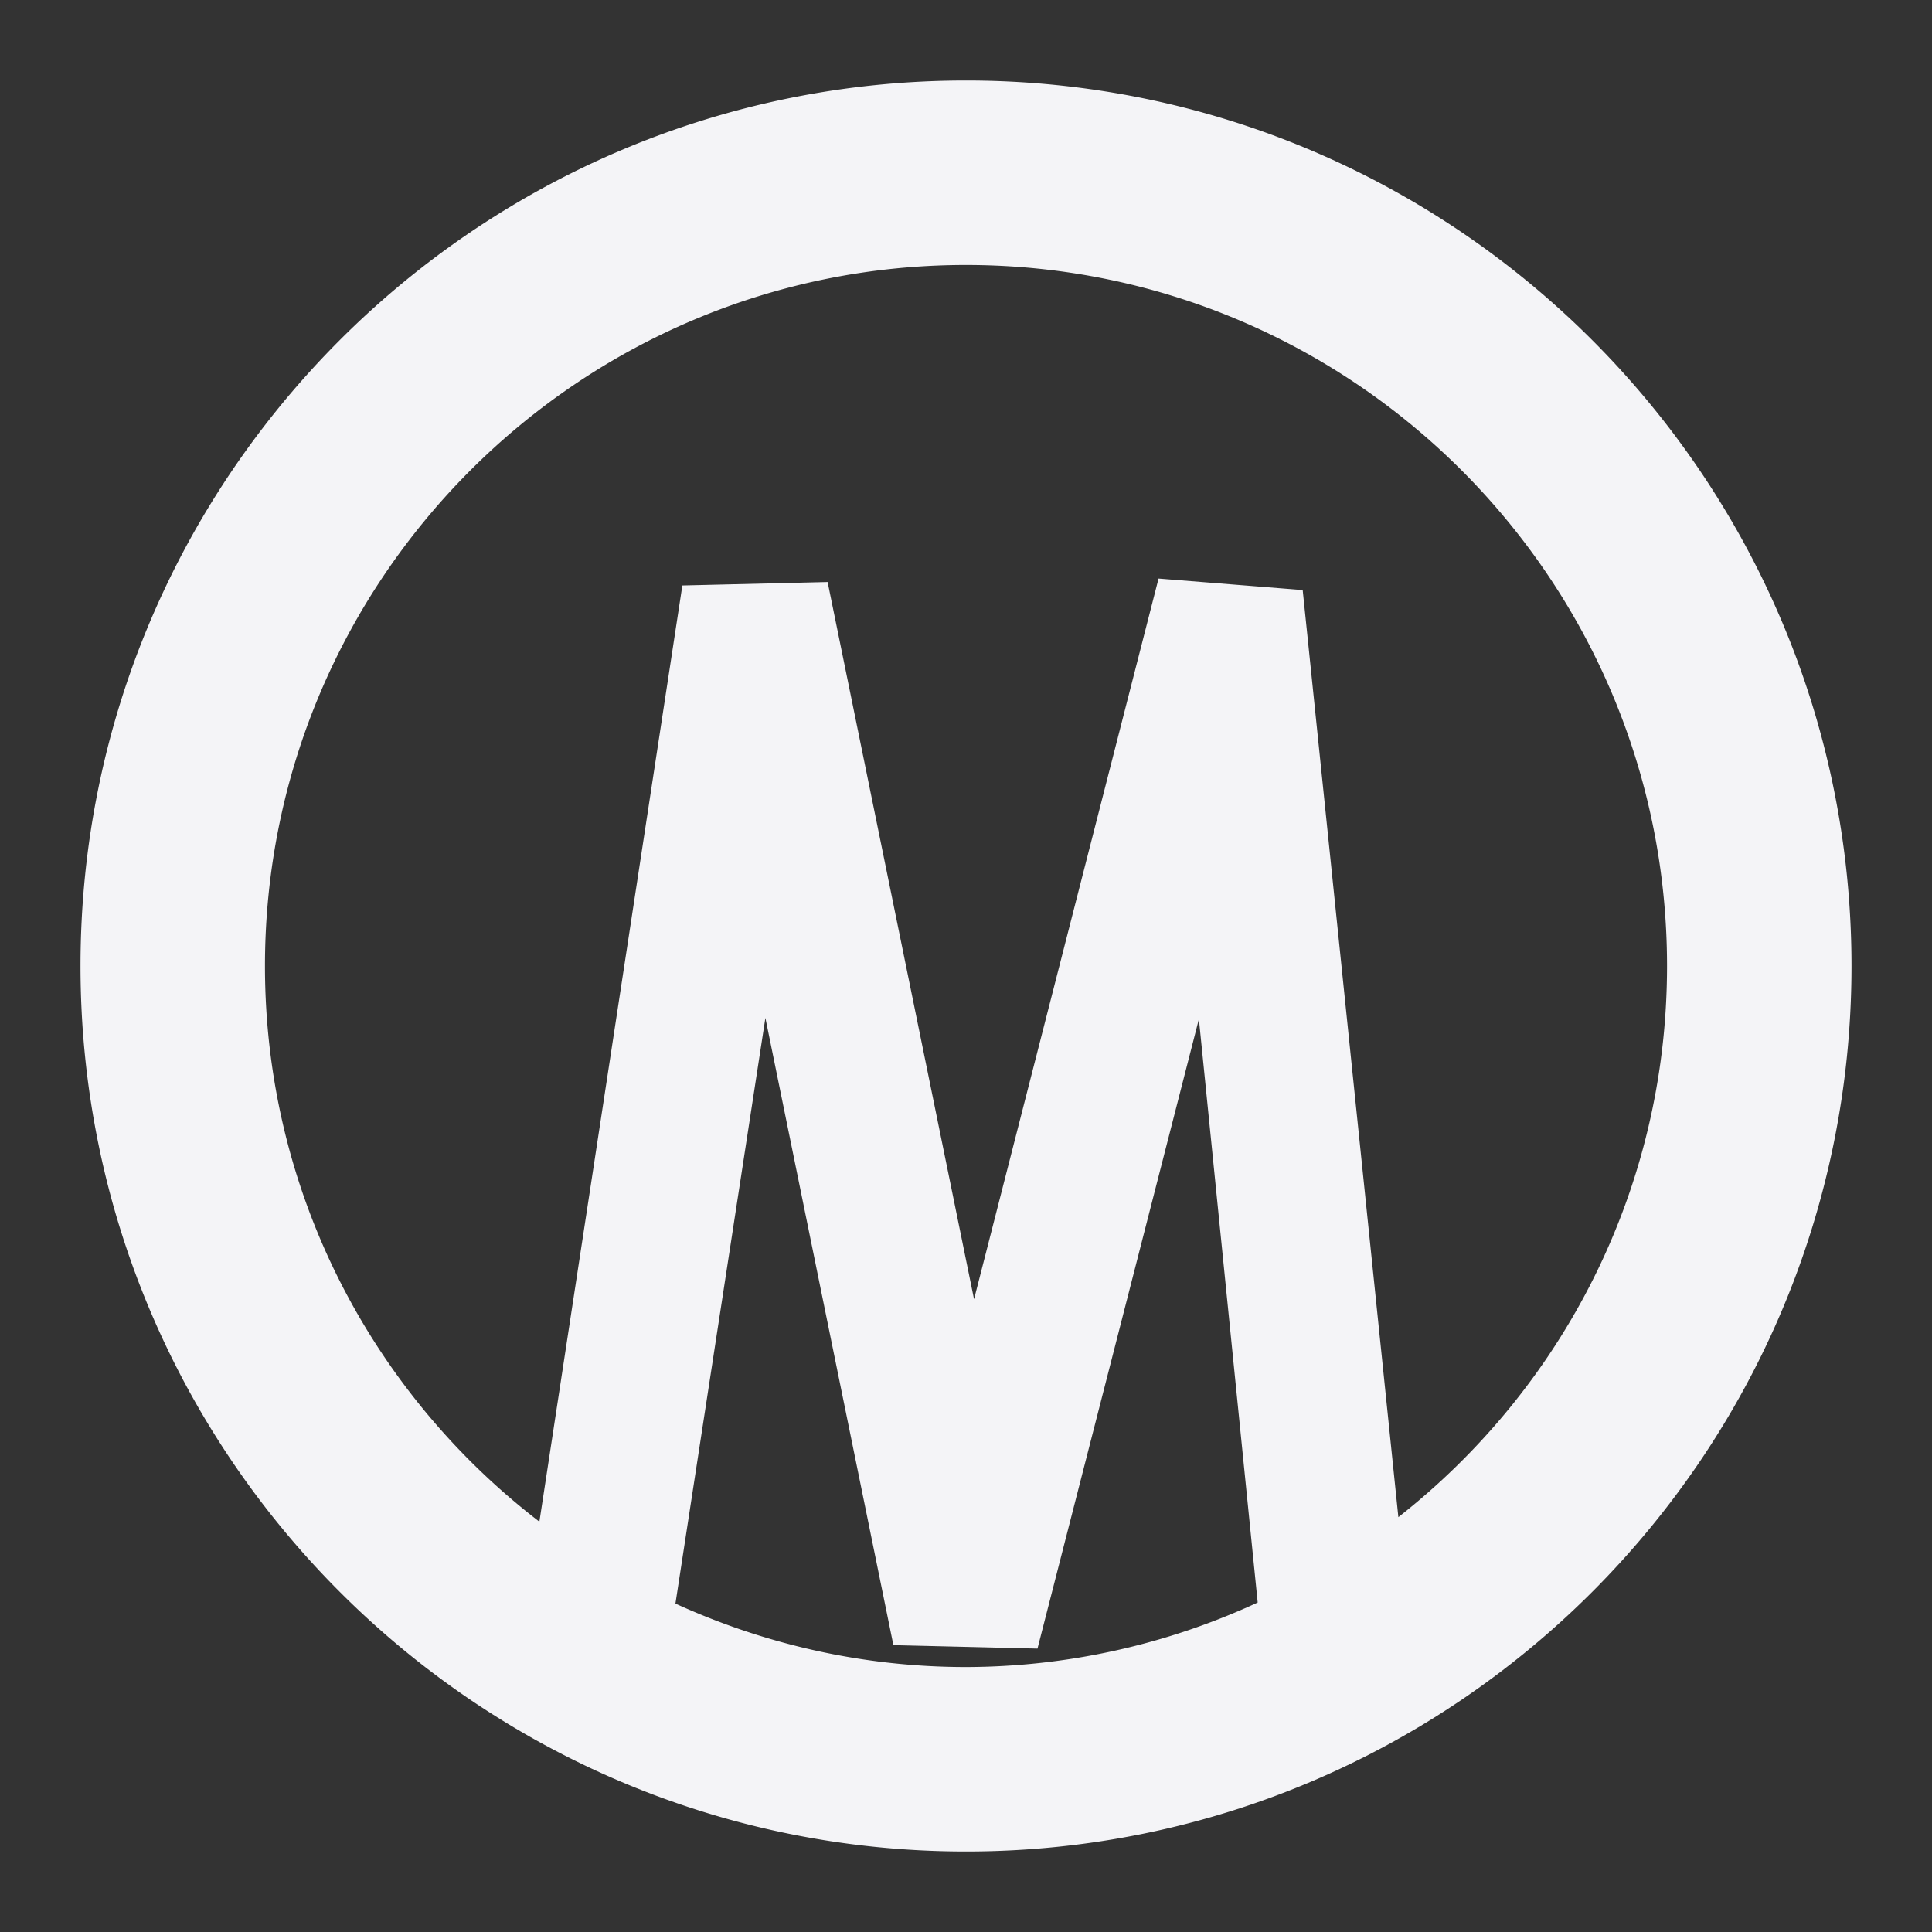 <svg xmlns="http://www.w3.org/2000/svg" width="48" height="48">
    <rect width="100%" height="100%" fill="#333333" stroke="none"/>
    &gt;
    <path d="M24 2C11.856 2 2 11.856 2 24s9.856 22 22 22 22-9.856 22-22S36.144 2 24 2zm0 4.583c9.614 0 17.417 7.803 17.417 17.417 0 5.562-2.612 10.503-6.675 13.693L32.365 14.66l-3.581-.286L24.2 32.279 20.562 14.46l-3.609.086-3.552 23.26C9.256 34.623 6.583 29.627 6.583 24c0-9.614 7.803-17.417 17.417-17.417zM19.016 25.29l3.18 15.583 3.58.086 4.01-15.64 1.461 14.495A17.344 17.344 0 0 1 24 41.417c-2.573 0-5.02-.573-7.219-1.576l2.235-14.552z" fill="#f4f4f7"/>
</svg>
